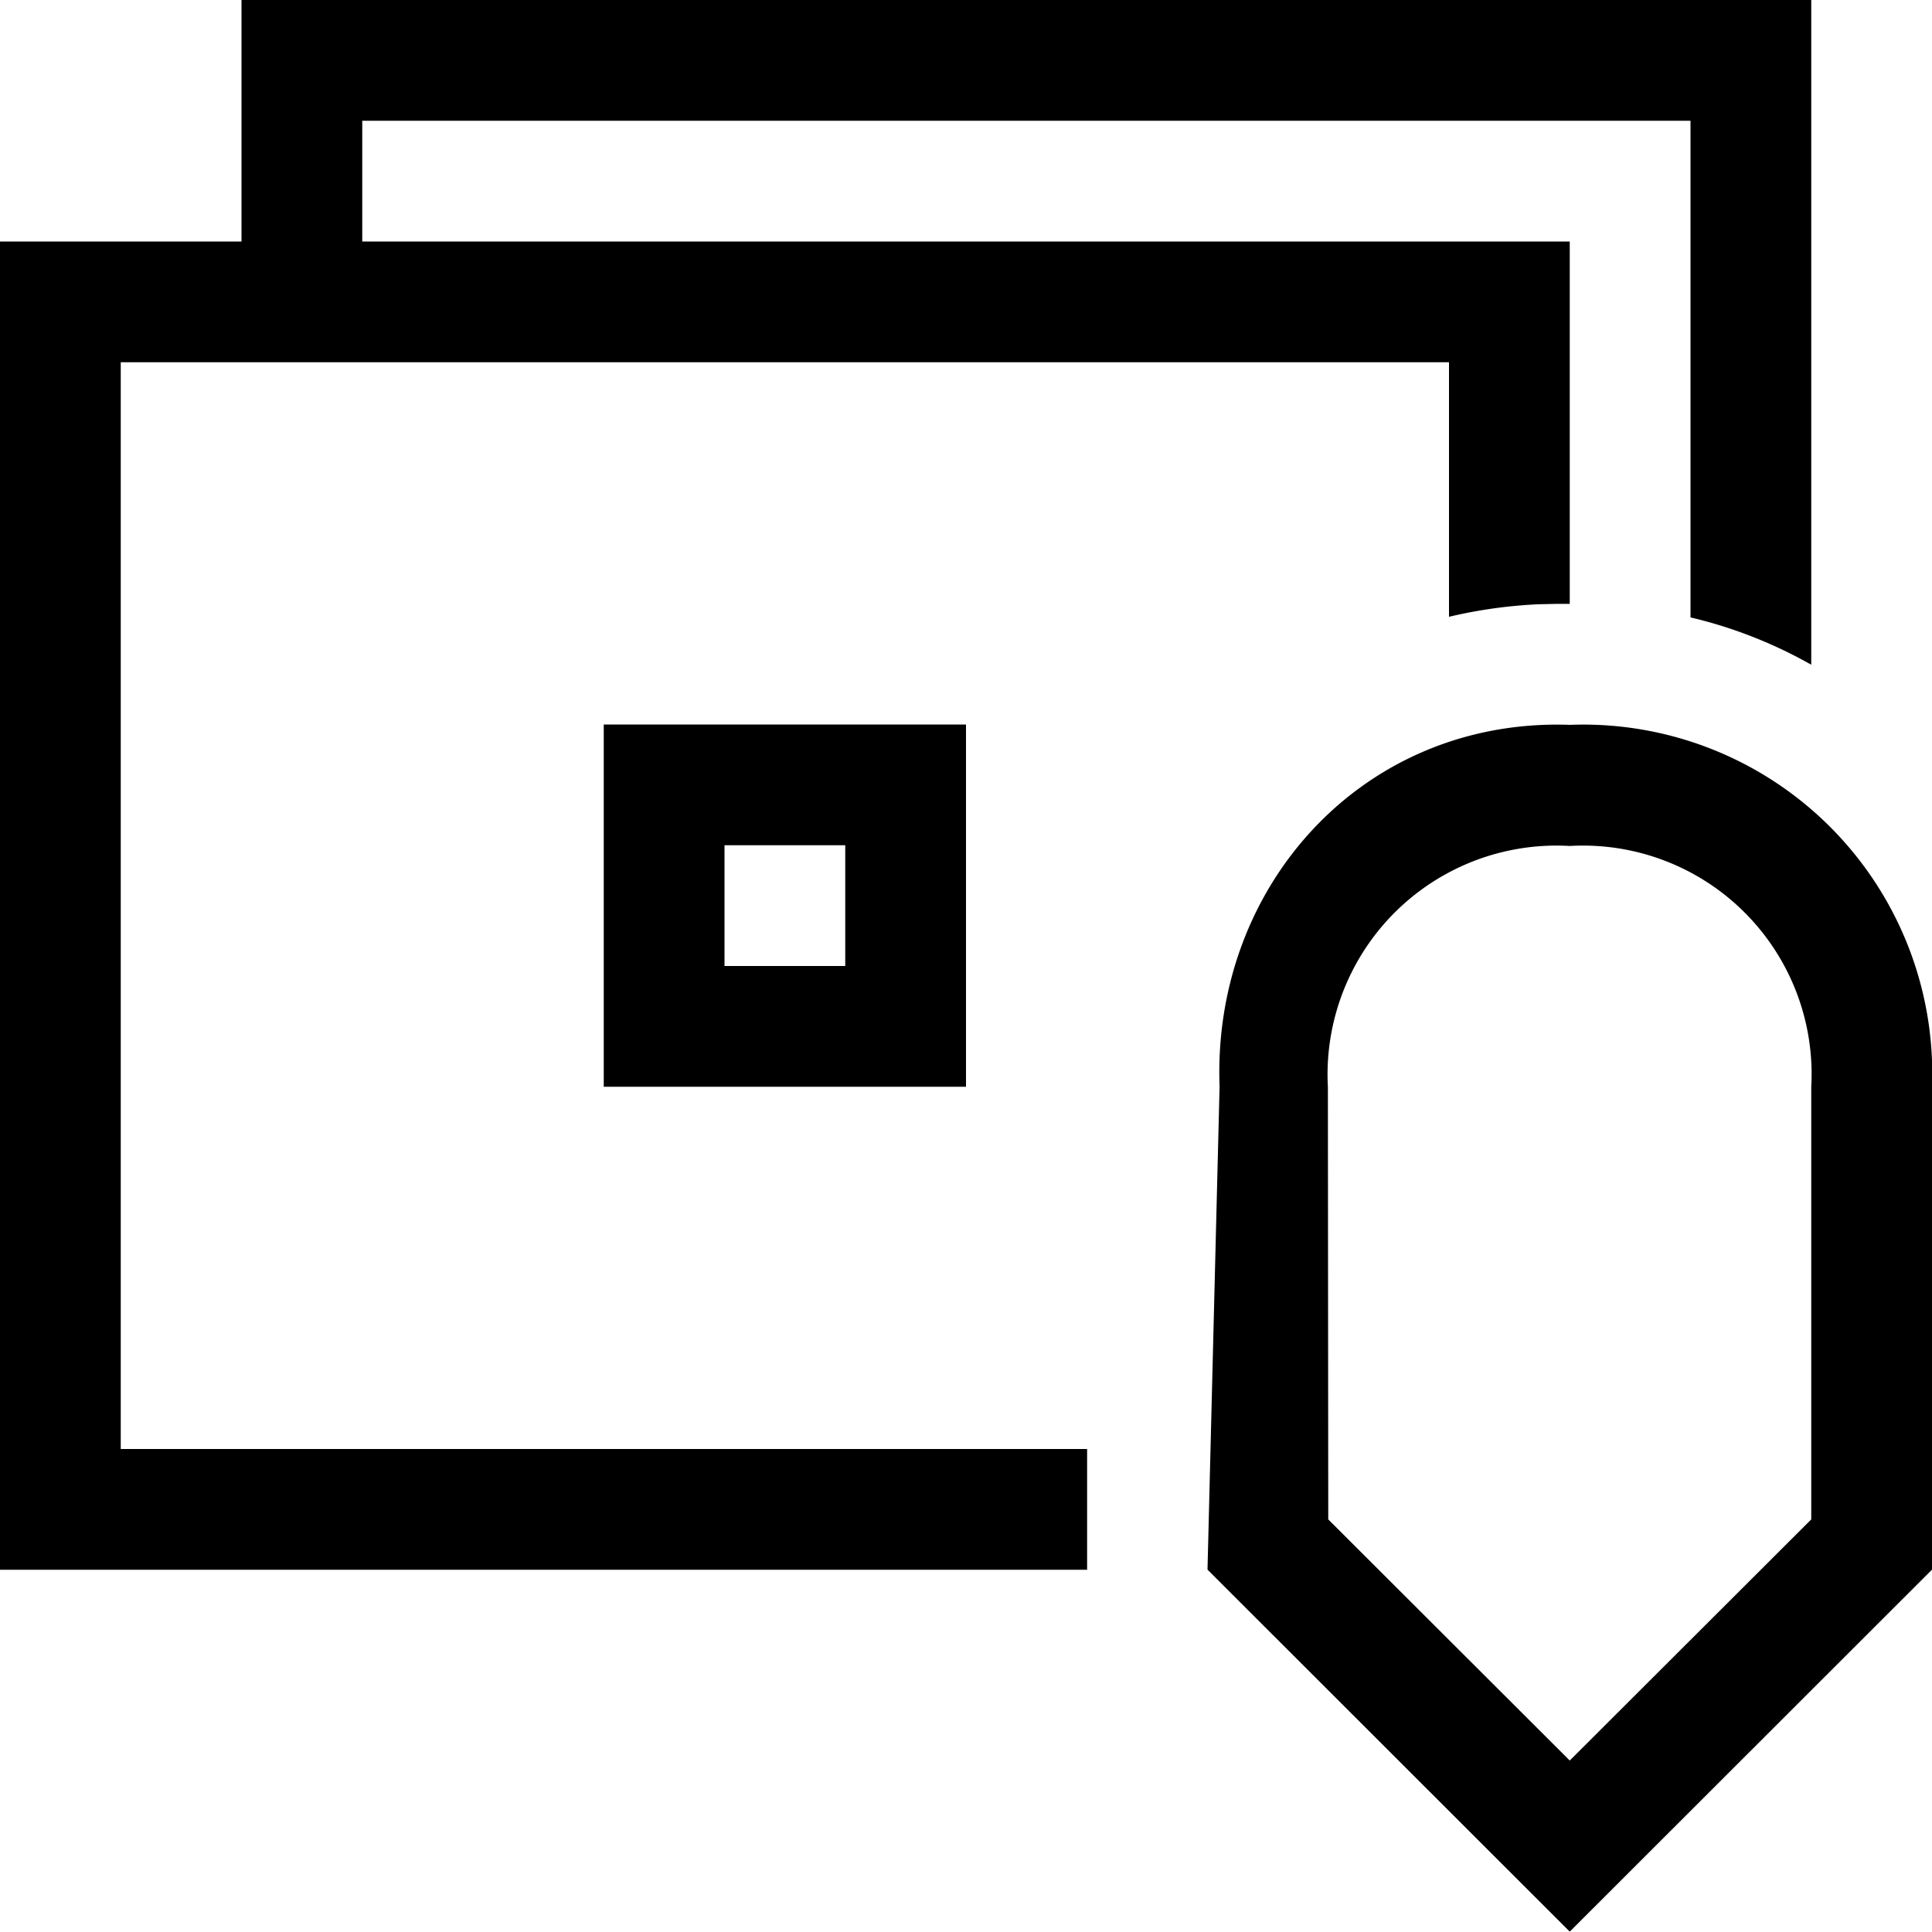 <svg xmlns="http://www.w3.org/2000/svg" viewBox="0 0 16 16"><path fill="none" d="M0 0h16v16H0z"/><path d="M5 6v3h3V6zm2 2H6V7h1zm2.003 5H0V2h2V0h13v5.505a3.8 3.8 0 0 0-1-.392V1H3v1h10v3.001h-.107l-.146.003a4 4 0 0 0-.747.104V3H1v9h8.003zm3.998-6.997a3 3 0 0 0-.217 0C11.188 6.063 10.04 7.404 10.1 9l-.1 3.999 3 2.998 3-2.998V9a2.89 2.89 0 0 0-3-2.997zM15 12.583l-2 1.997-2-1.997-.003-3.581A1.896 1.896 0 0 1 13 7.006a1.893 1.893 0 0 1 2 1.996zM13 8h.002z"/></svg>